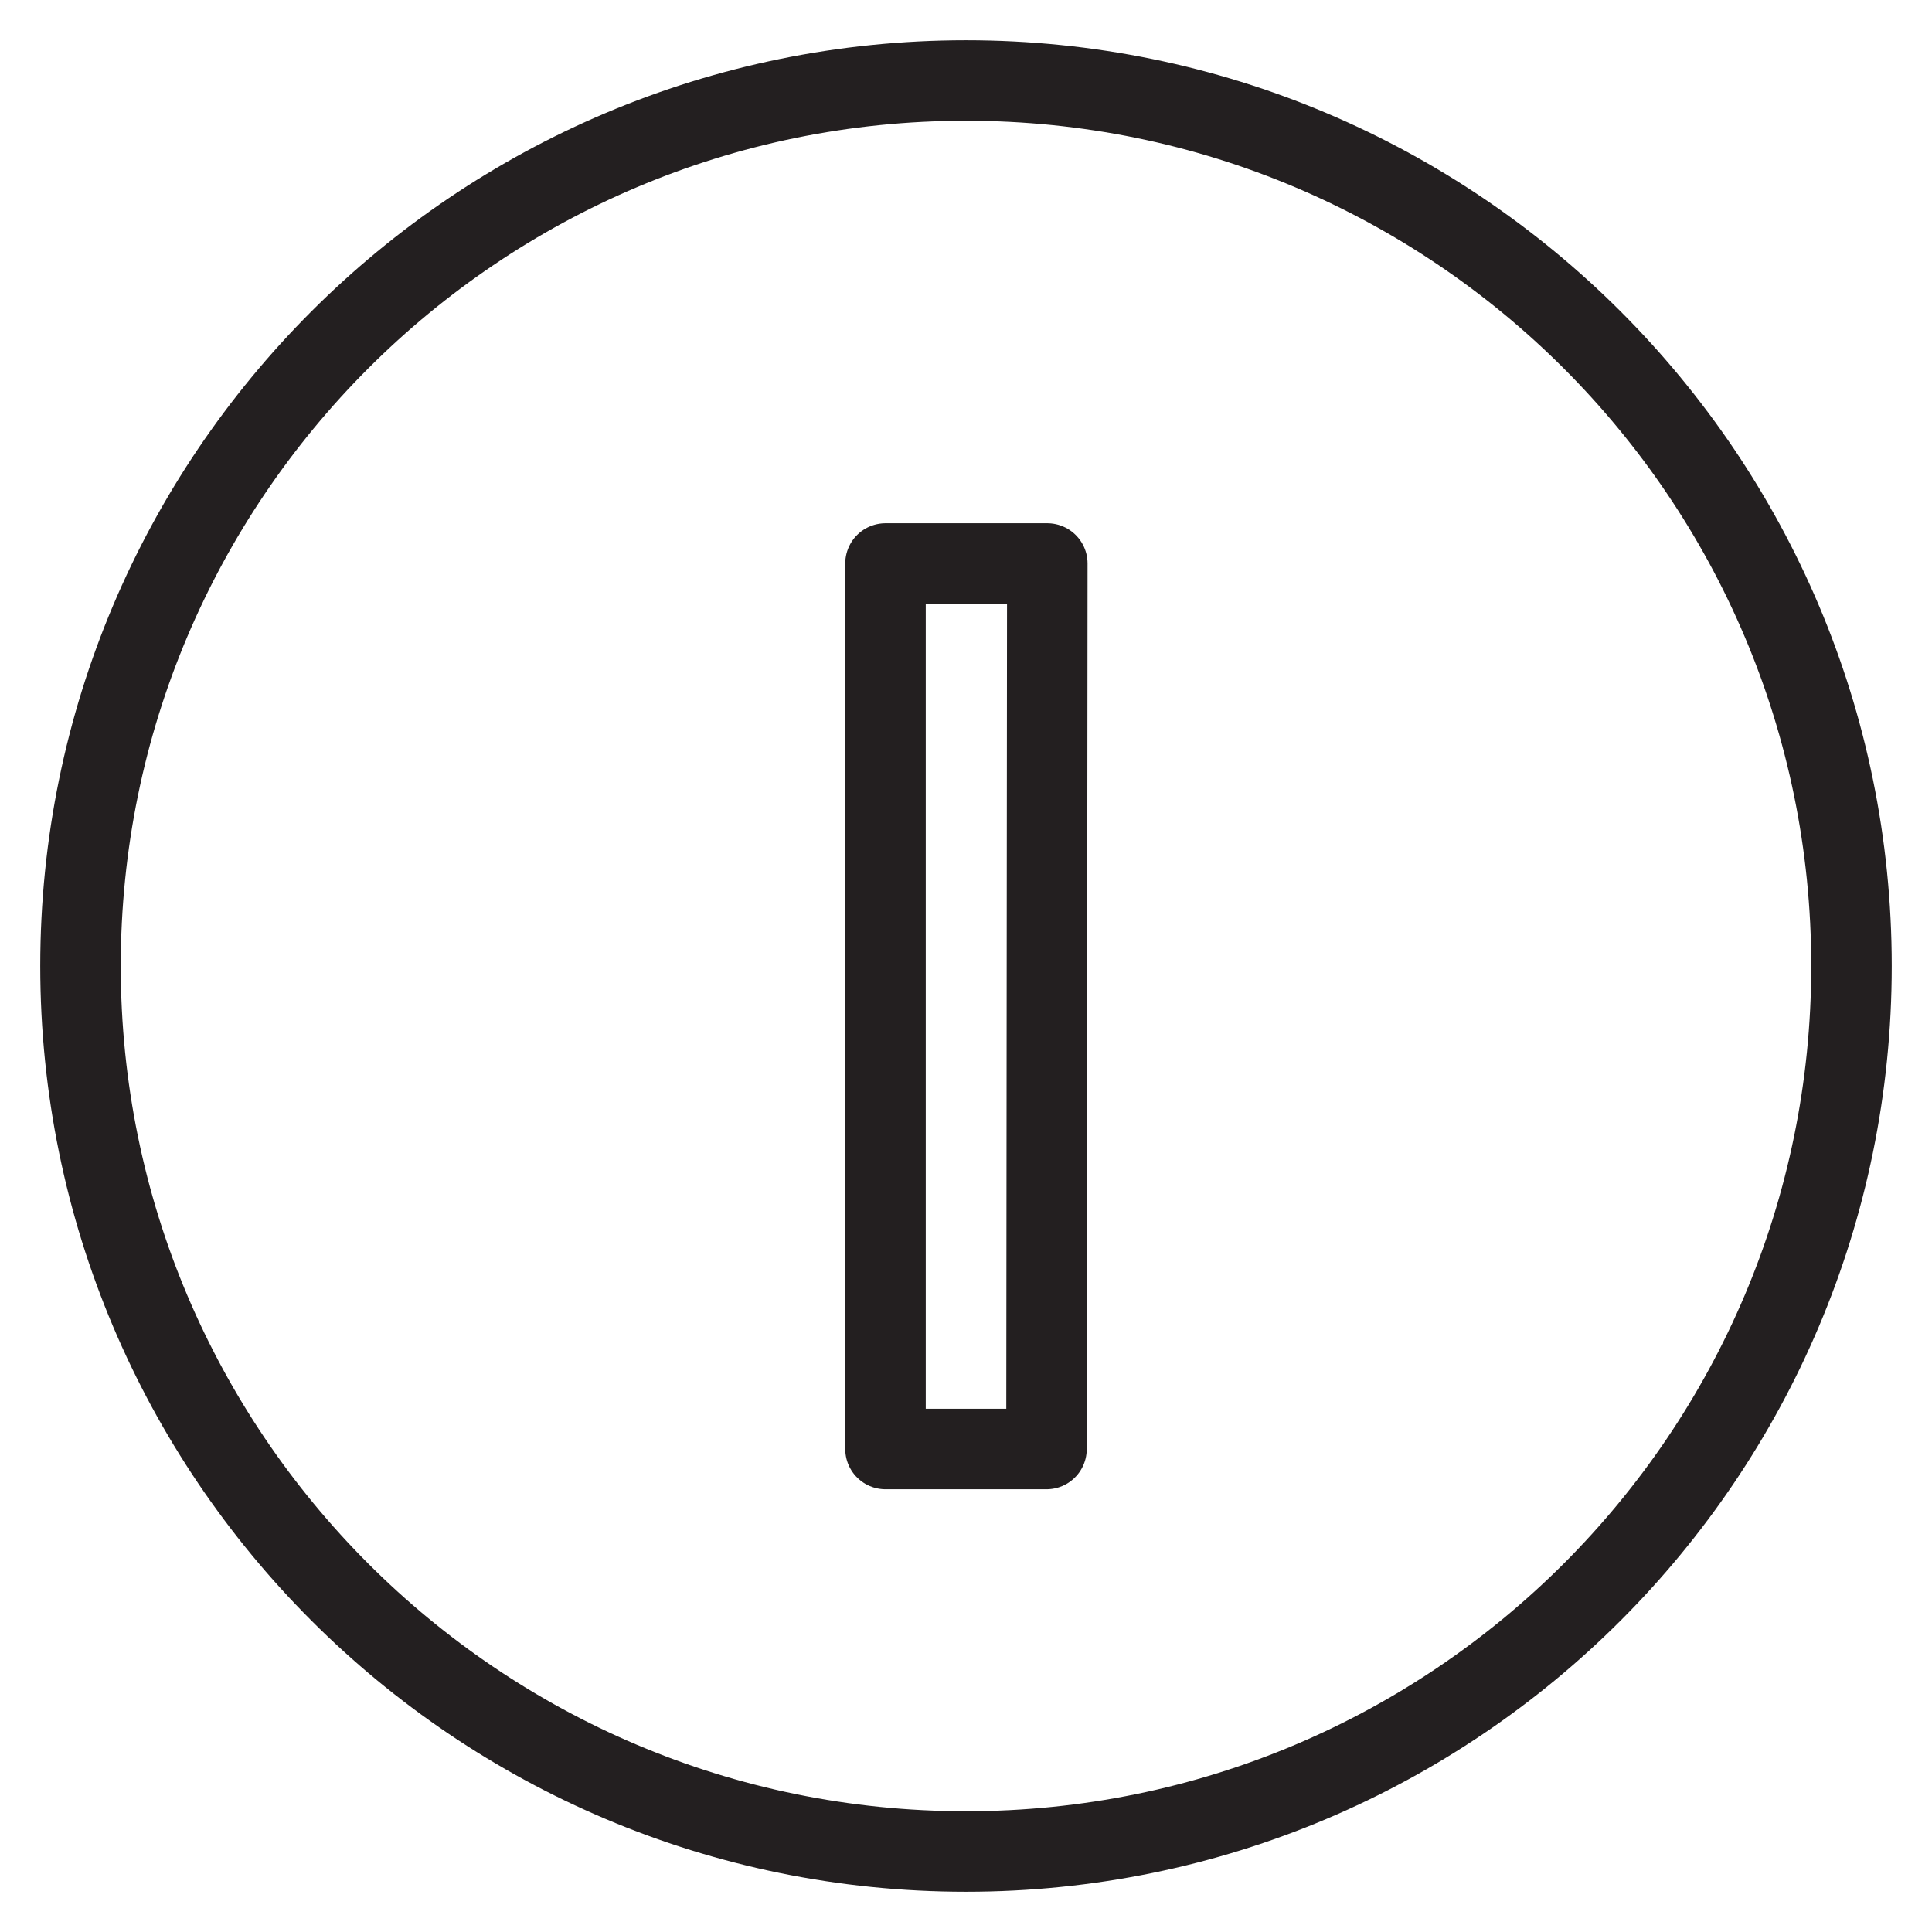 <svg version="1.1" viewBox="0 0 48 48" xmlns="http://www.w3.org/2000/svg" xmlns:xlink="http://www.w3.org/1999/xlink" overflow="hidden"><defs></defs><g id="icons"><path d=" M 46 24 C 46 36.15 36.15 46 24 46 C 11.85 46 2 36.15 2 24 C 2 11.85 11.85 2 24 2 C 36.15 2 46 11.85 46 24 Z" stroke="#231F20" stroke-width="2" stroke-linecap="round" stroke-linejoin="round" fill="none"/><path d=" M 26 36 L 22 36 L 22 14 L 26.02 14 L 26 36 Z" stroke="#231F20" stroke-width="2" stroke-linecap="round" stroke-linejoin="round" fill="none"/></g></svg>